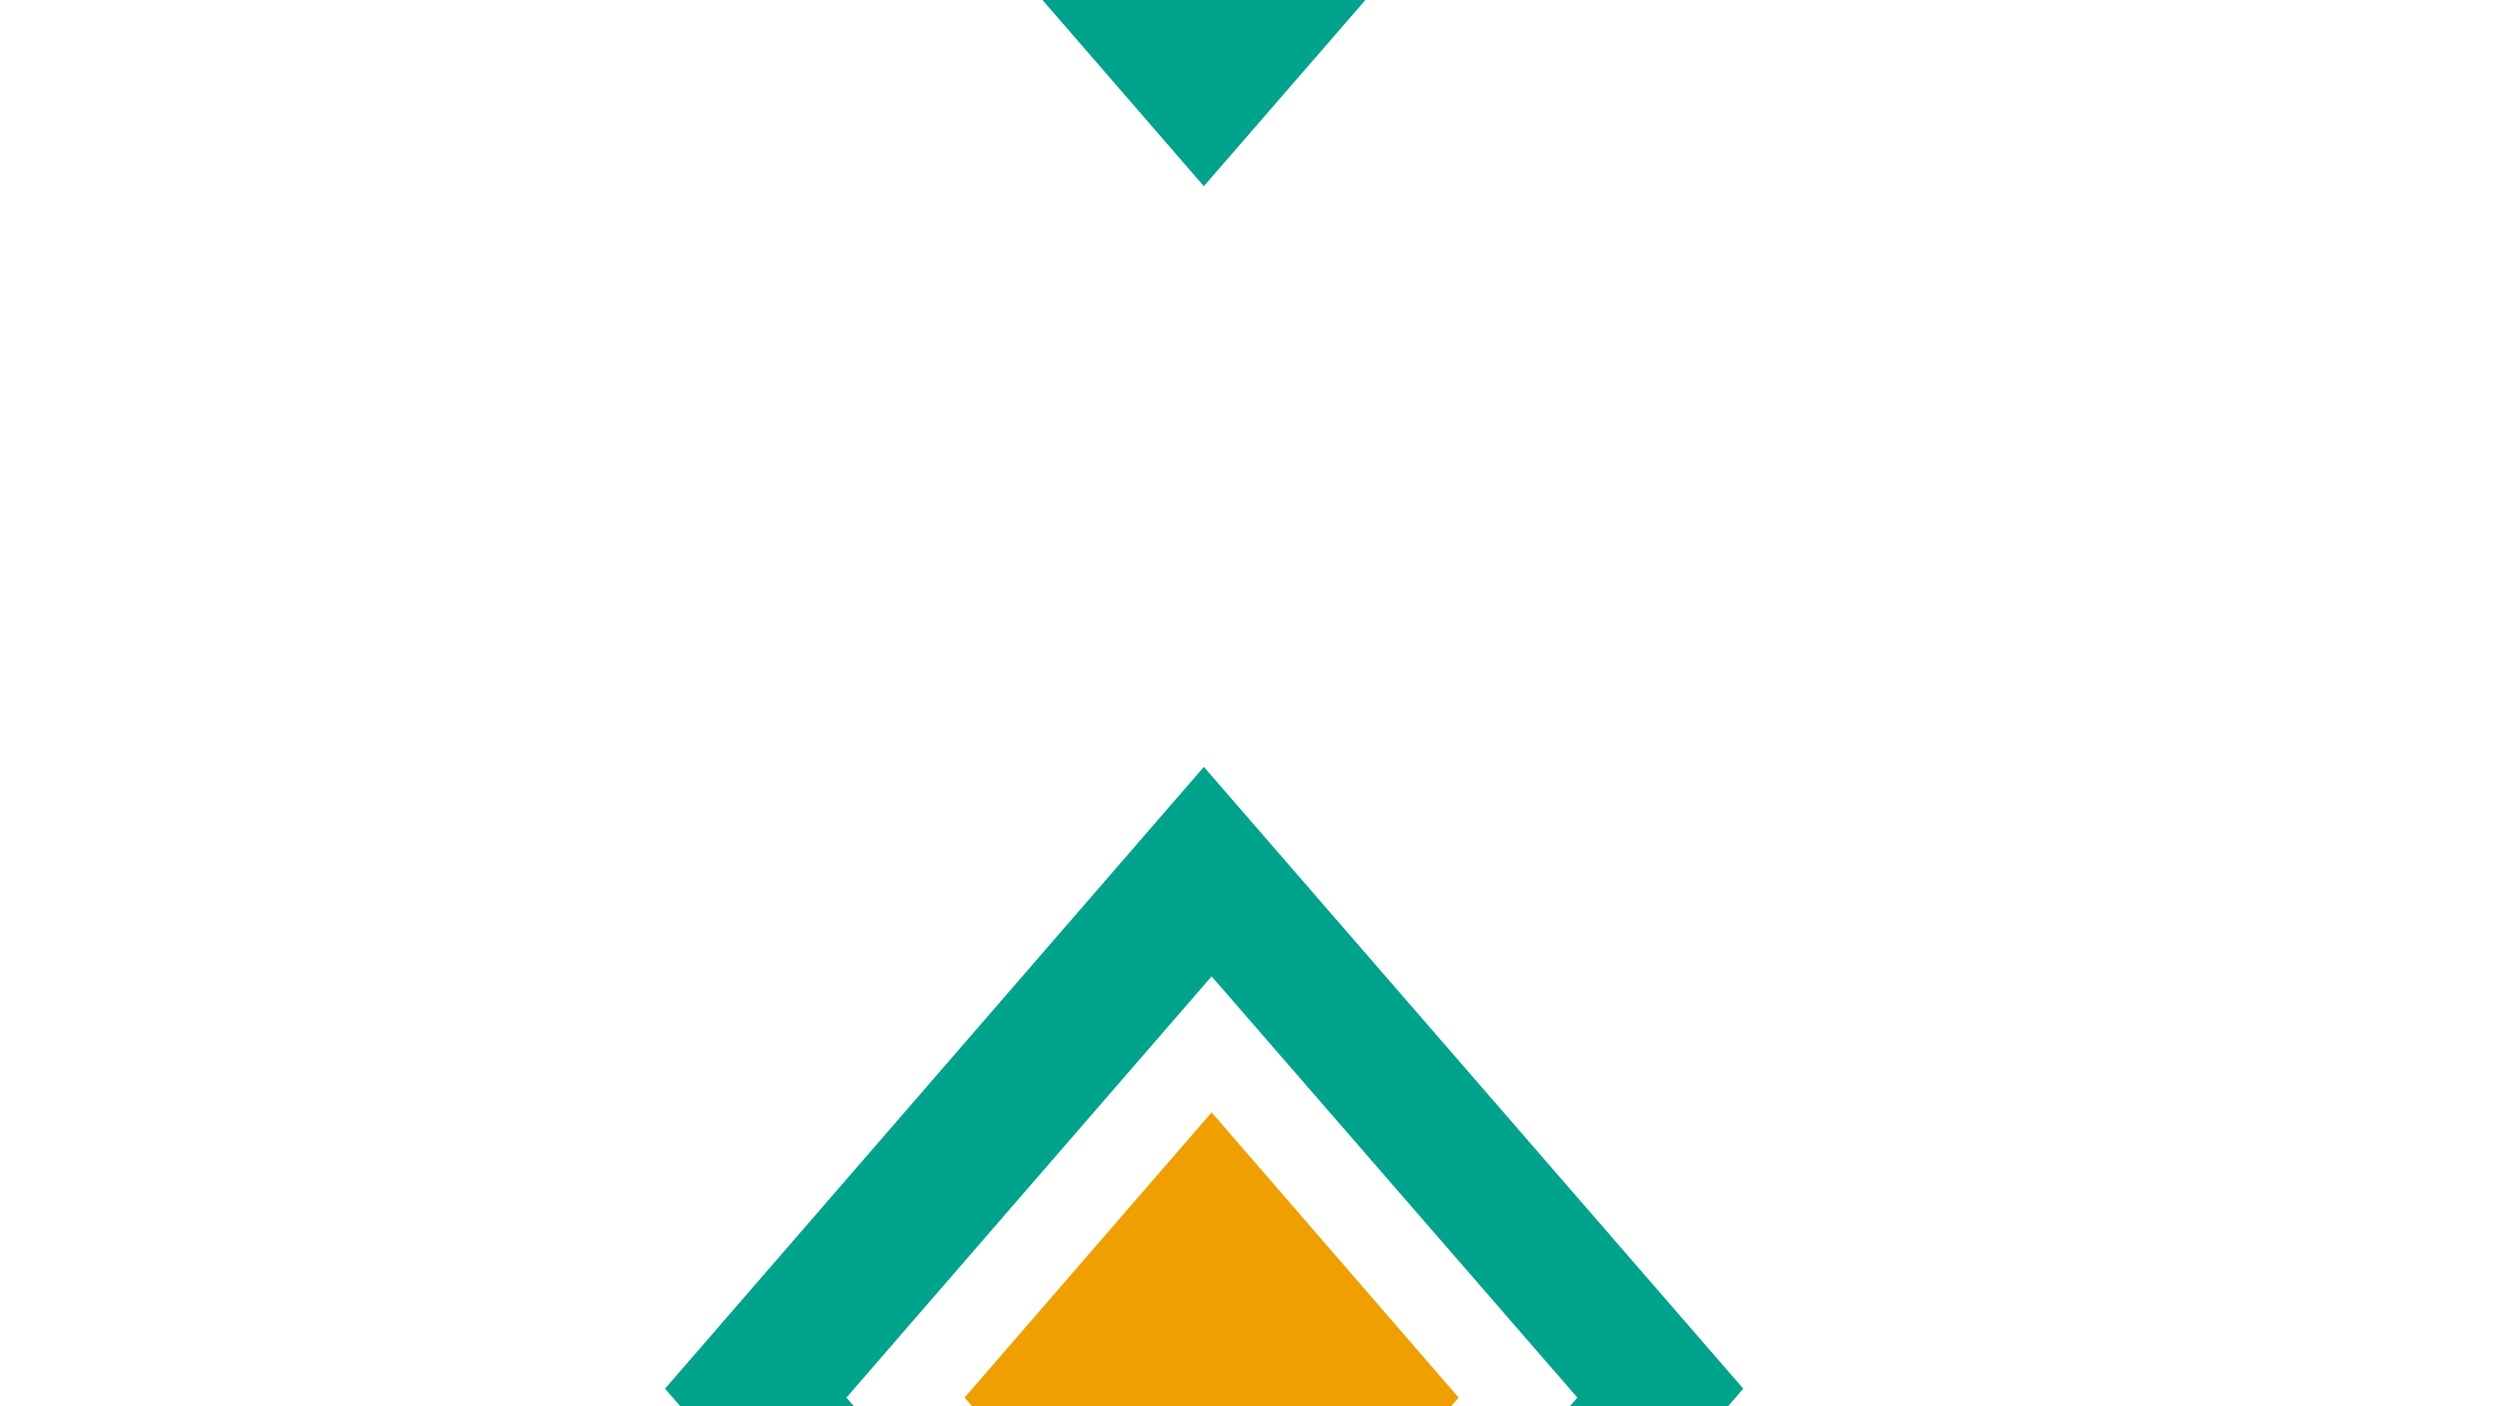 <?xml version="1.0" encoding="utf-8"?>
<!-- Generator: Adobe Illustrator 24.2.1, SVG Export Plug-In . SVG Version: 6.00 Build 0)  -->
<svg version="1.1" id="Layer_1" xmlns="http://www.w3.org/2000/svg" xmlns:xlink="http://www.w3.org/1999/xlink" x="0px" y="0px"
	 viewBox="0 0 1920 1080" style="enable-background:new 0 0 1920 1080;" xml:space="preserve">
<style type="text/css">
	.st0{fill:#00A38C;}
	.st1{fill:#EFA000;}
</style>
<path class="st0" d="M924.56,588.98l-413.81,477.51L924.56,1544l414.27-477.51L924.56,588.98z M650.06,1073.36l280.46-323.53
	l280.92,323.53L930.52,1396.9L650.06,1073.36z"/>
<g>
	<g>
		<polygon class="st1" points="1120.24,1073.36 930.52,1291.95 740.8,1073.36 930.52,854.31 		"/>
	</g>
</g>
<path class="st0" d="M924.56-812.02L510.75-334.51L924.56,143l414.27-477.51L924.56-812.02z M650.06-327.64l280.46-323.53
	l280.92,323.53L930.52-4.1L650.06-327.64z"/>
<g>
	<g>
		<polygon class="st1" points="1120.24,-327.64 930.52,-109.05 740.8,-327.64 930.52,-546.69 		"/>
	</g>
</g>
</svg>
